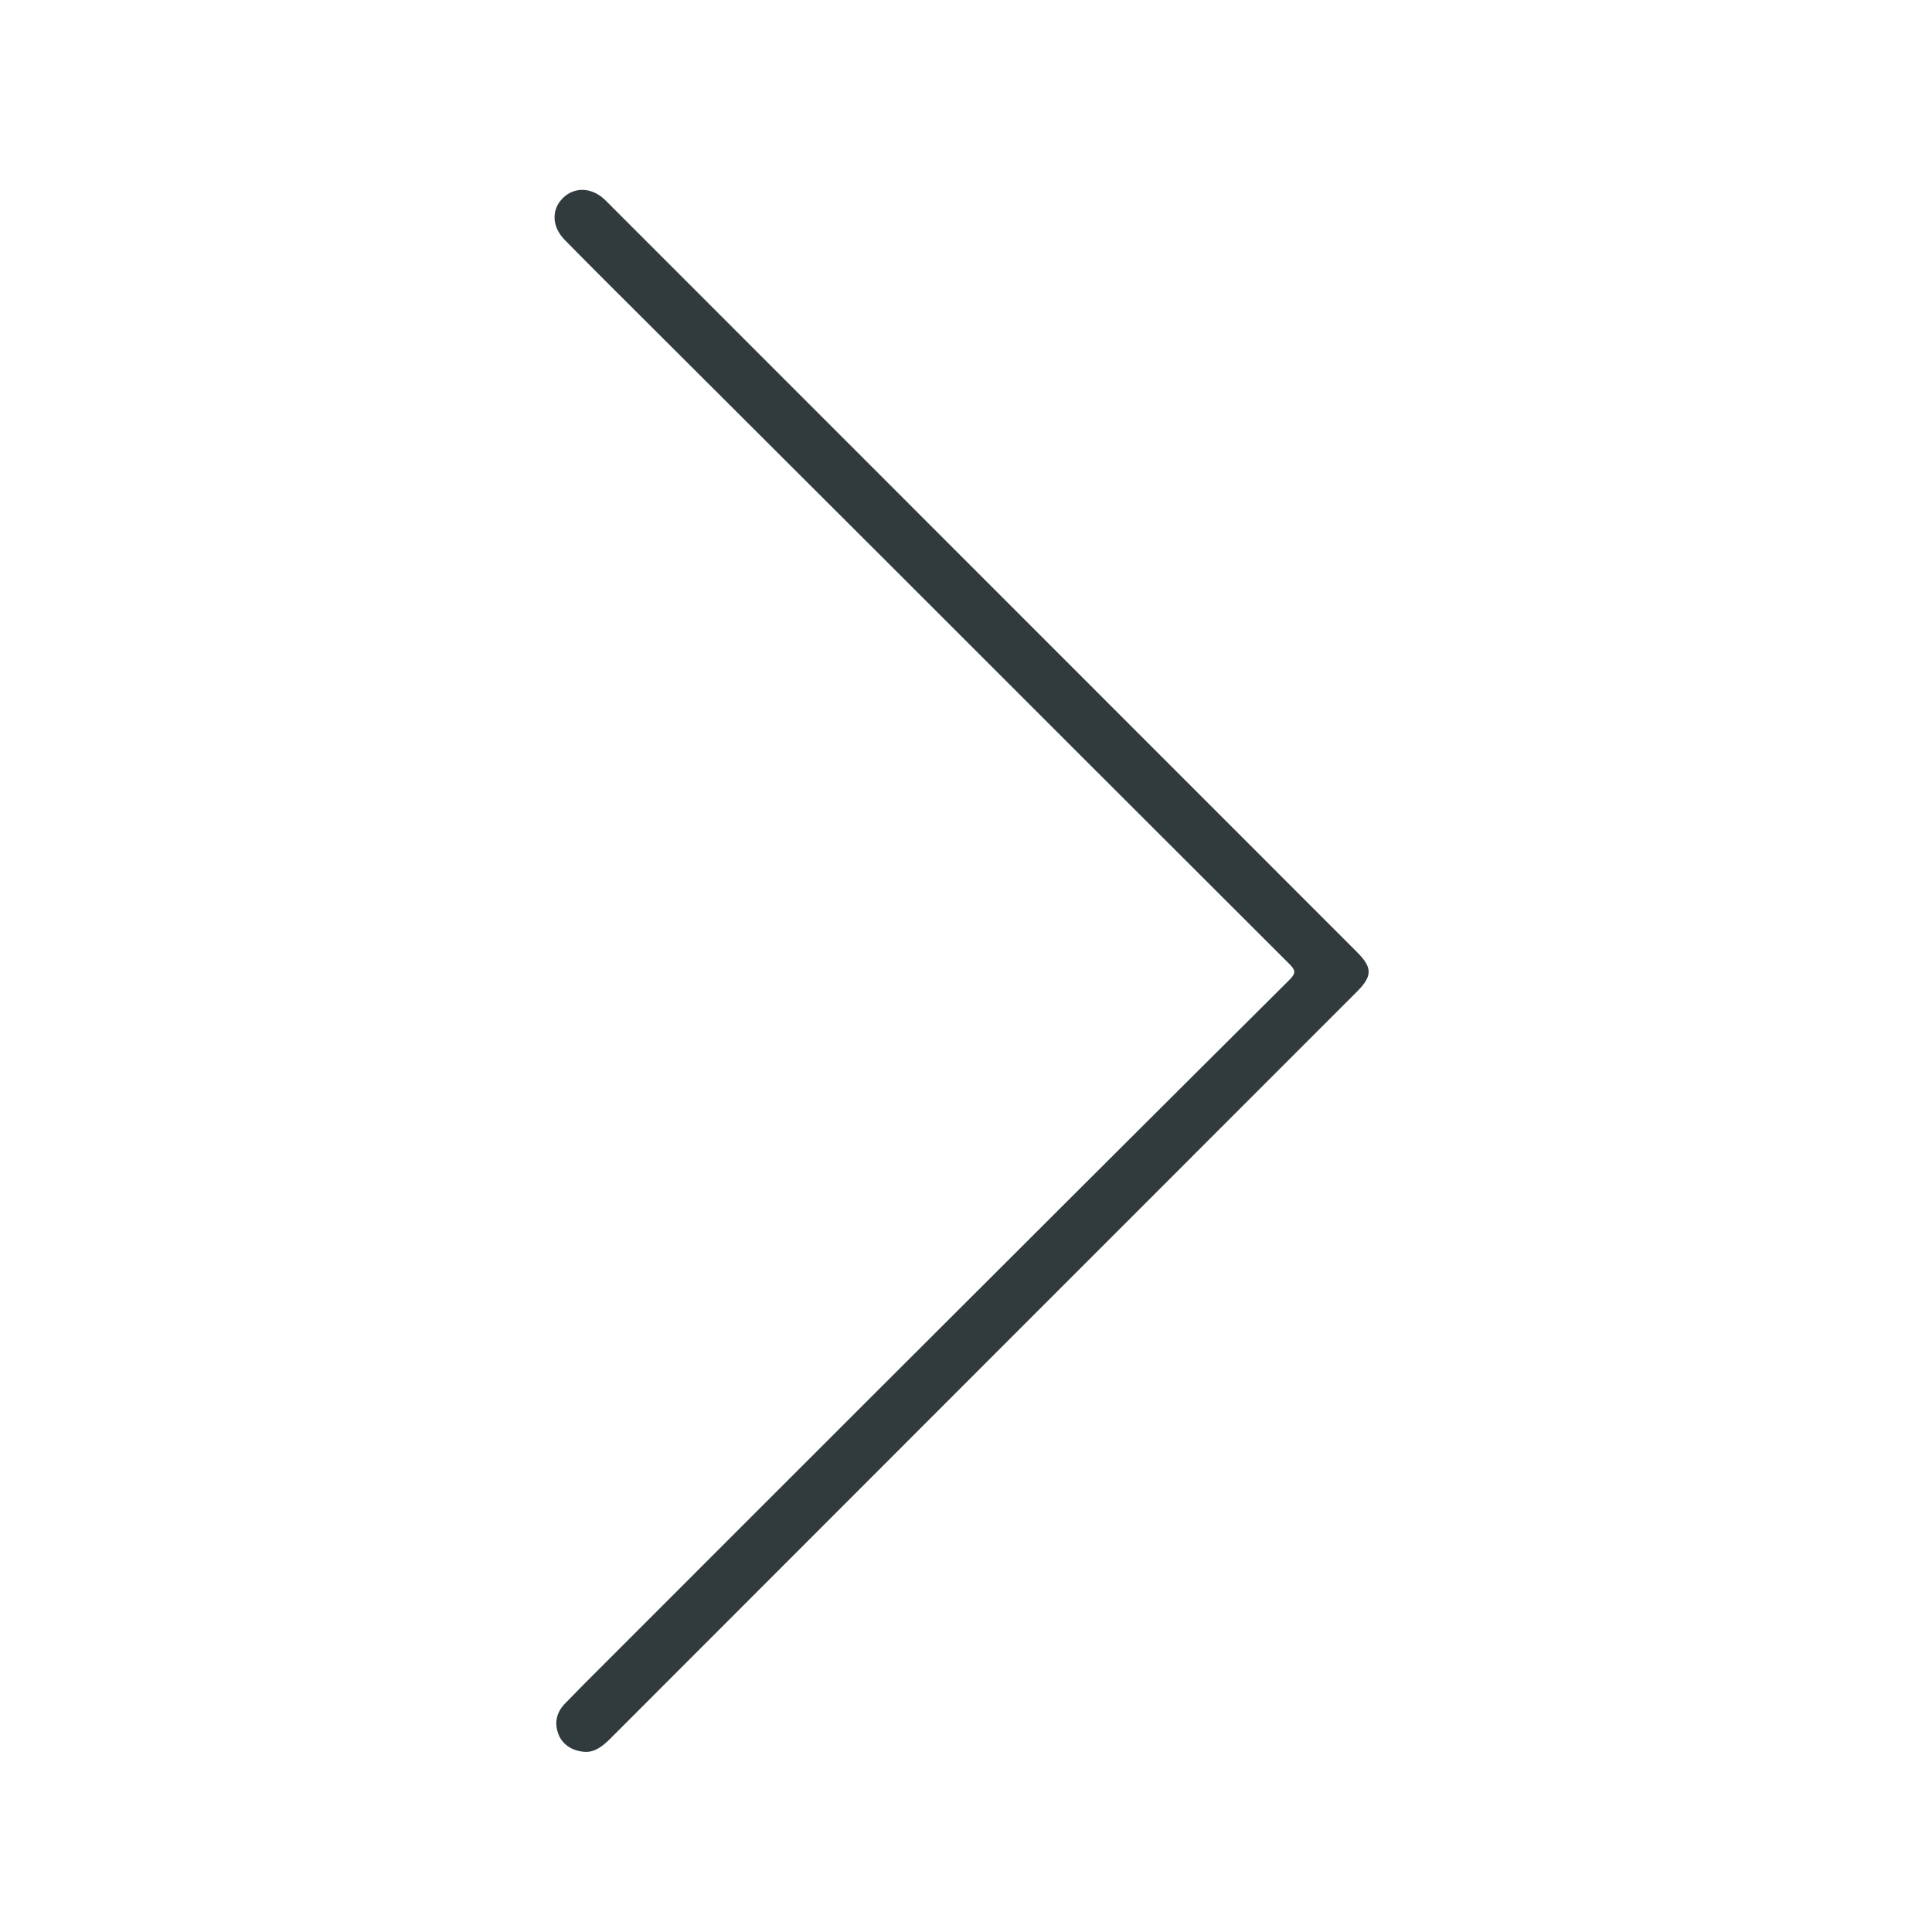 <?xml version="1.0" encoding="utf-8"?>
<!-- Generator: Adobe Illustrator 15.0.0, SVG Export Plug-In . SVG Version: 6.00 Build 0)  -->
<!DOCTYPE svg PUBLIC "-//W3C//DTD SVG 1.1//EN" "http://www.w3.org/Graphics/SVG/1.1/DTD/svg11.dtd">
<svg version="1.1" id="图层_1" xmlns="http://www.w3.org/2000/svg" xmlns:xlink="http://www.w3.org/1999/xlink" x="0px" y="0px"
	 width="200px" height="200px" viewBox="0 0 200 200" enable-background="new 0 0 200 200" xml:space="preserve">
<path fill="#313B3D" d="M60.768,181.355c-1.413-0.001-2.506-0.705-2.935-1.772c-0.484-1.208-0.24-2.304,0.65-3.228
	c1.26-1.308,2.548-2.588,3.832-3.871c9.492-9.495,18.98-18.992,28.479-28.479c14.225-14.207,28.452-28.413,42.706-42.591
	c0.697-0.693,0.598-1.001-0.037-1.633c-13.776-13.739-27.525-27.506-41.288-41.258c-9.841-9.833-19.695-19.651-29.541-29.479
	c-1.4-1.397-2.792-2.801-4.178-4.213c-1.328-1.353-1.399-3.124-0.191-4.324c1.178-1.171,2.938-1.13,4.28,0.106
	c0.262,0.242,0.508,0.501,0.76,0.753l77.17,77.192c1.605,1.605,1.609,2.482,0.018,4.076c-25.794,25.8-51.589,51.599-77.374,77.408
	C62.376,180.787,61.588,181.33,60.768,181.355z"/>
</svg>
